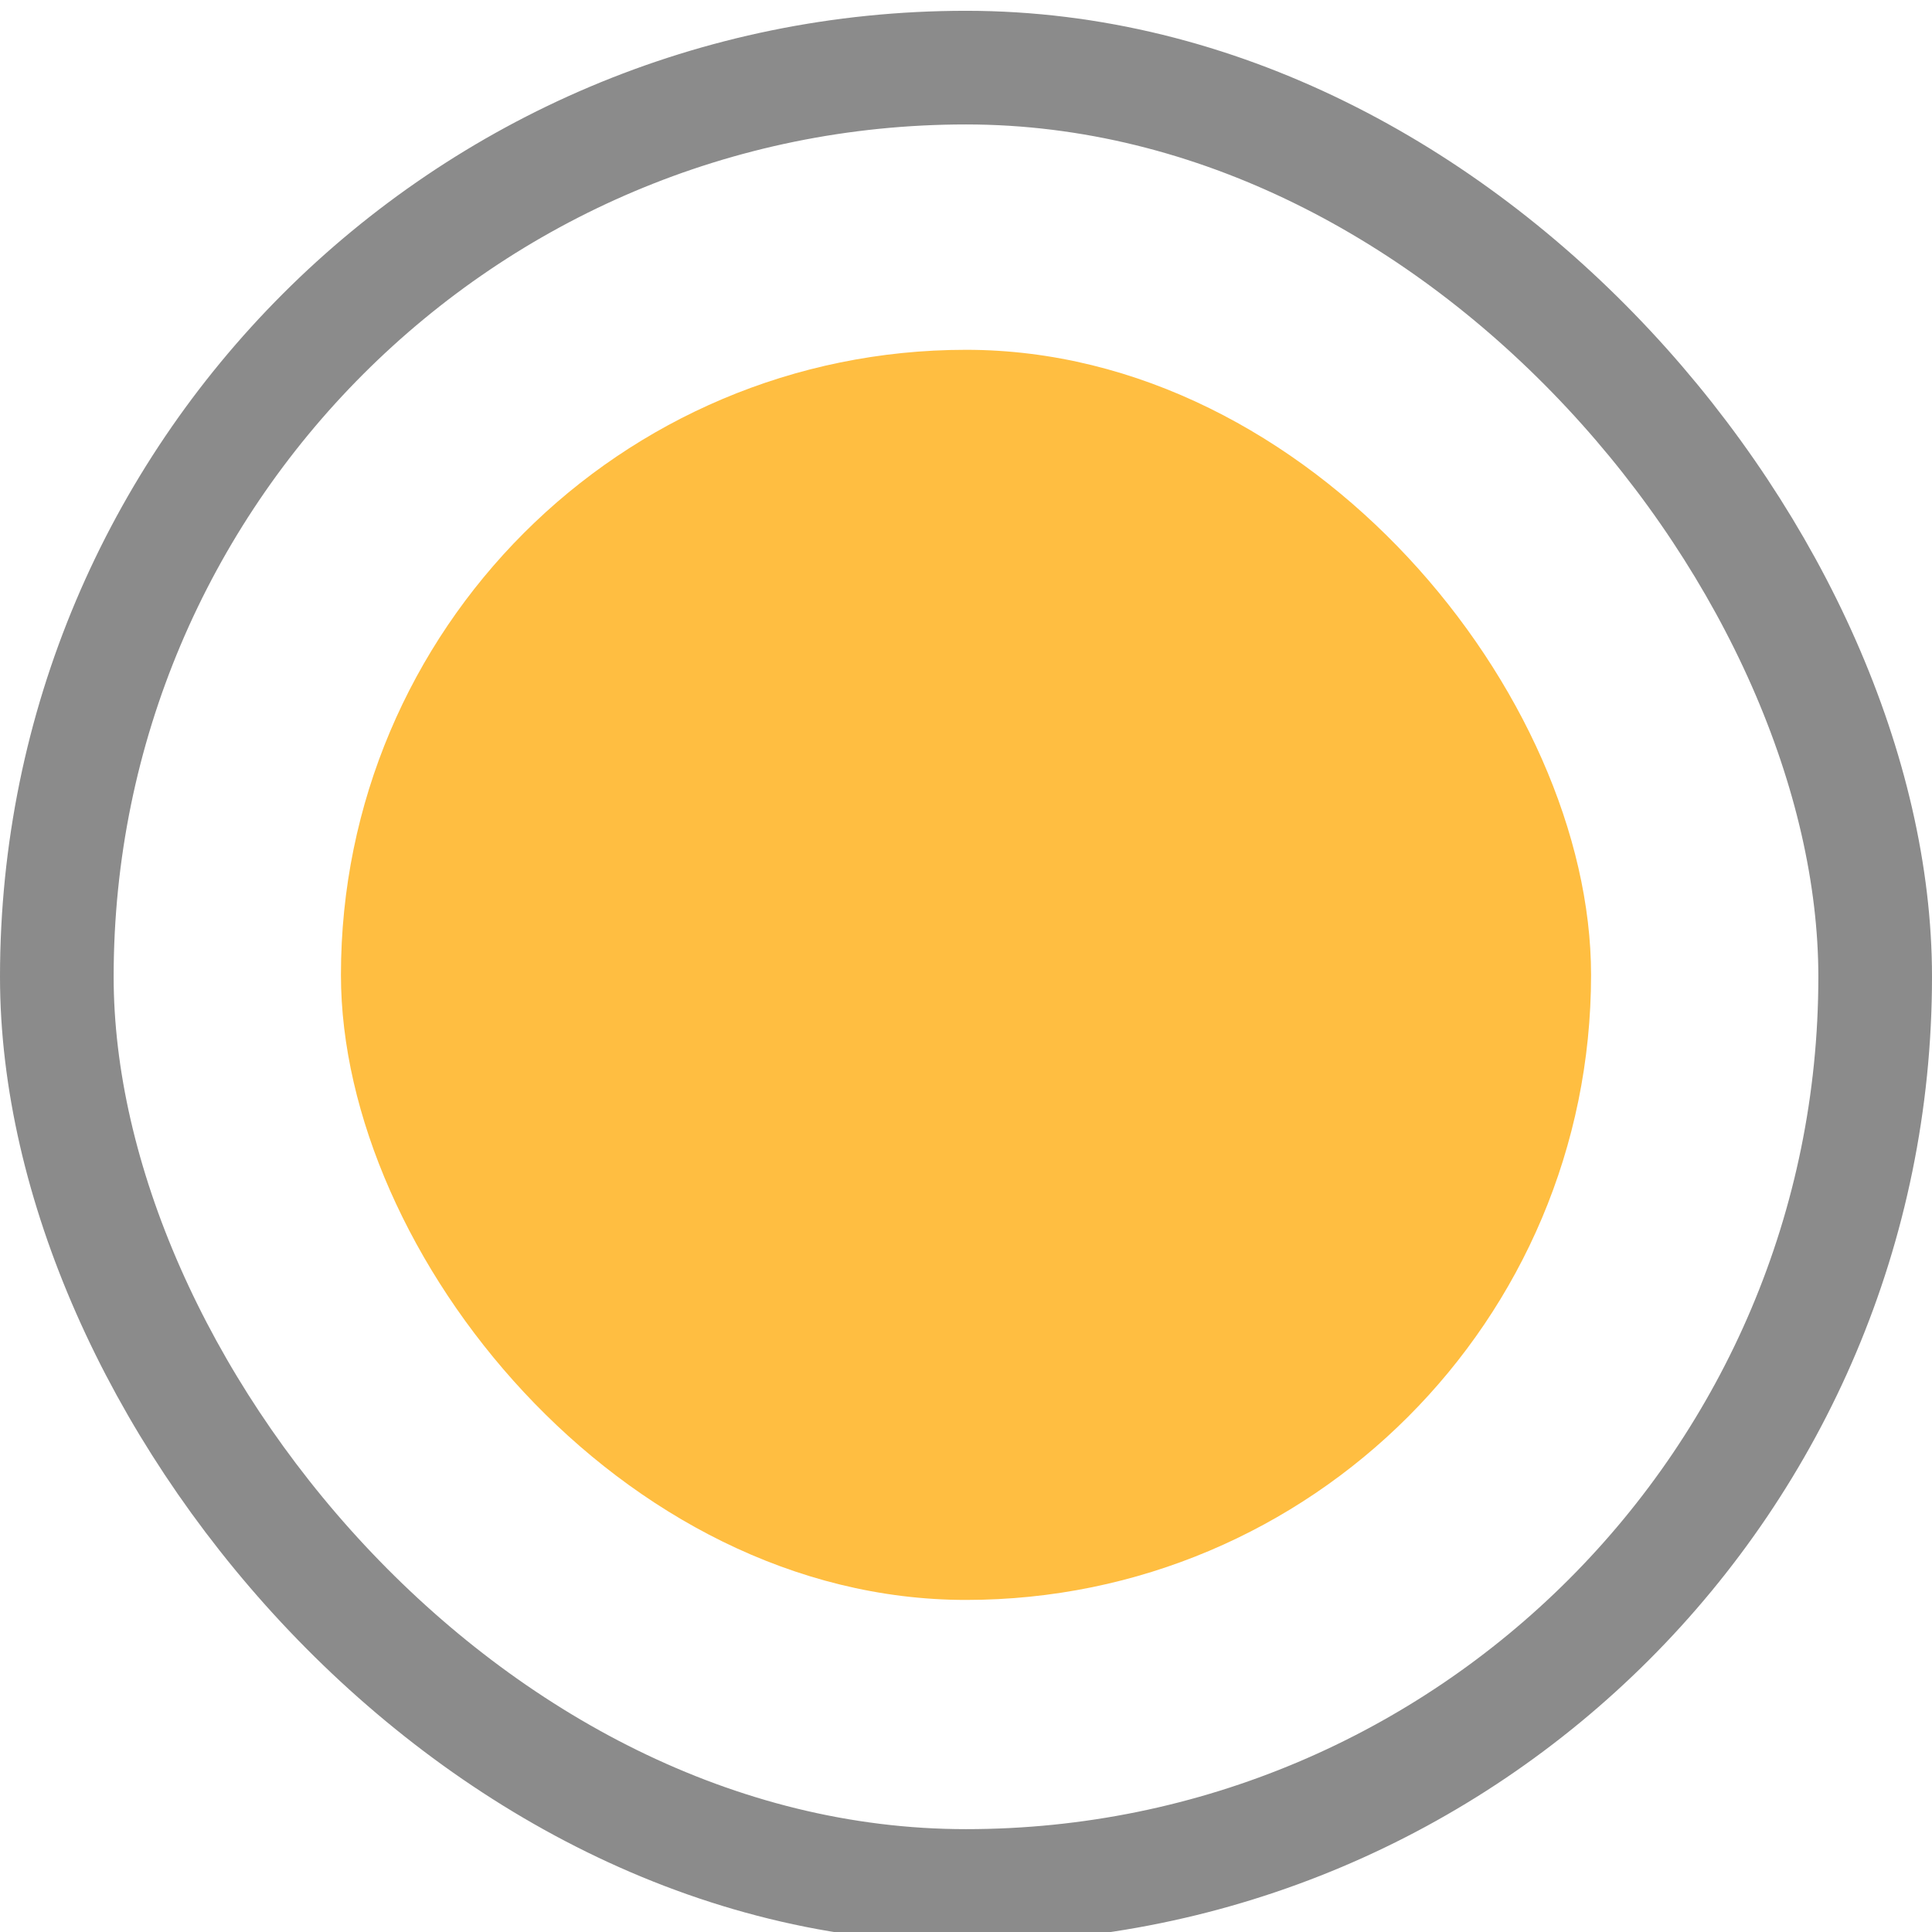 <?xml version="1.0" encoding="UTF-8"?>
<svg width="17px" height="17px" viewBox="0 0 17 17" version="1.1" xmlns="http://www.w3.org/2000/svg" xmlns:xlink="http://www.w3.org/1999/xlink">
    <!-- Generator: Sketch 46.2 (44496) - http://www.bohemiancoding.com/sketch -->
    <title>radio button icon</title>
    <desc>Created with Sketch.</desc>
    <defs></defs>
    <g id="Page-1" stroke="none" stroke-width="1" fill="none" fill-rule="evenodd">
        <g id="more-Styleguide" transform="translate(-196, -311)">
            <g id="Group-32" transform="translate(165, 147)">
                <g id="radio-button-icon" transform="translate(31, 164)">
                    <g id="Radio_Unselected" transform="translate(0, 0.095)" stroke="#3D3D3D" opacity="0.6">
                        <rect id="Rectangle-12" x="0.5" y="0.5" width="16" height="16" rx="8"></rect>
                    </g>
                    <rect id="Rectangle-12" fill="#FFBE41" x="3" y="3.078" width="11" height="11" rx="5.5"></rect>
                </g>
            </g>
        </g>
    </g>
</svg>